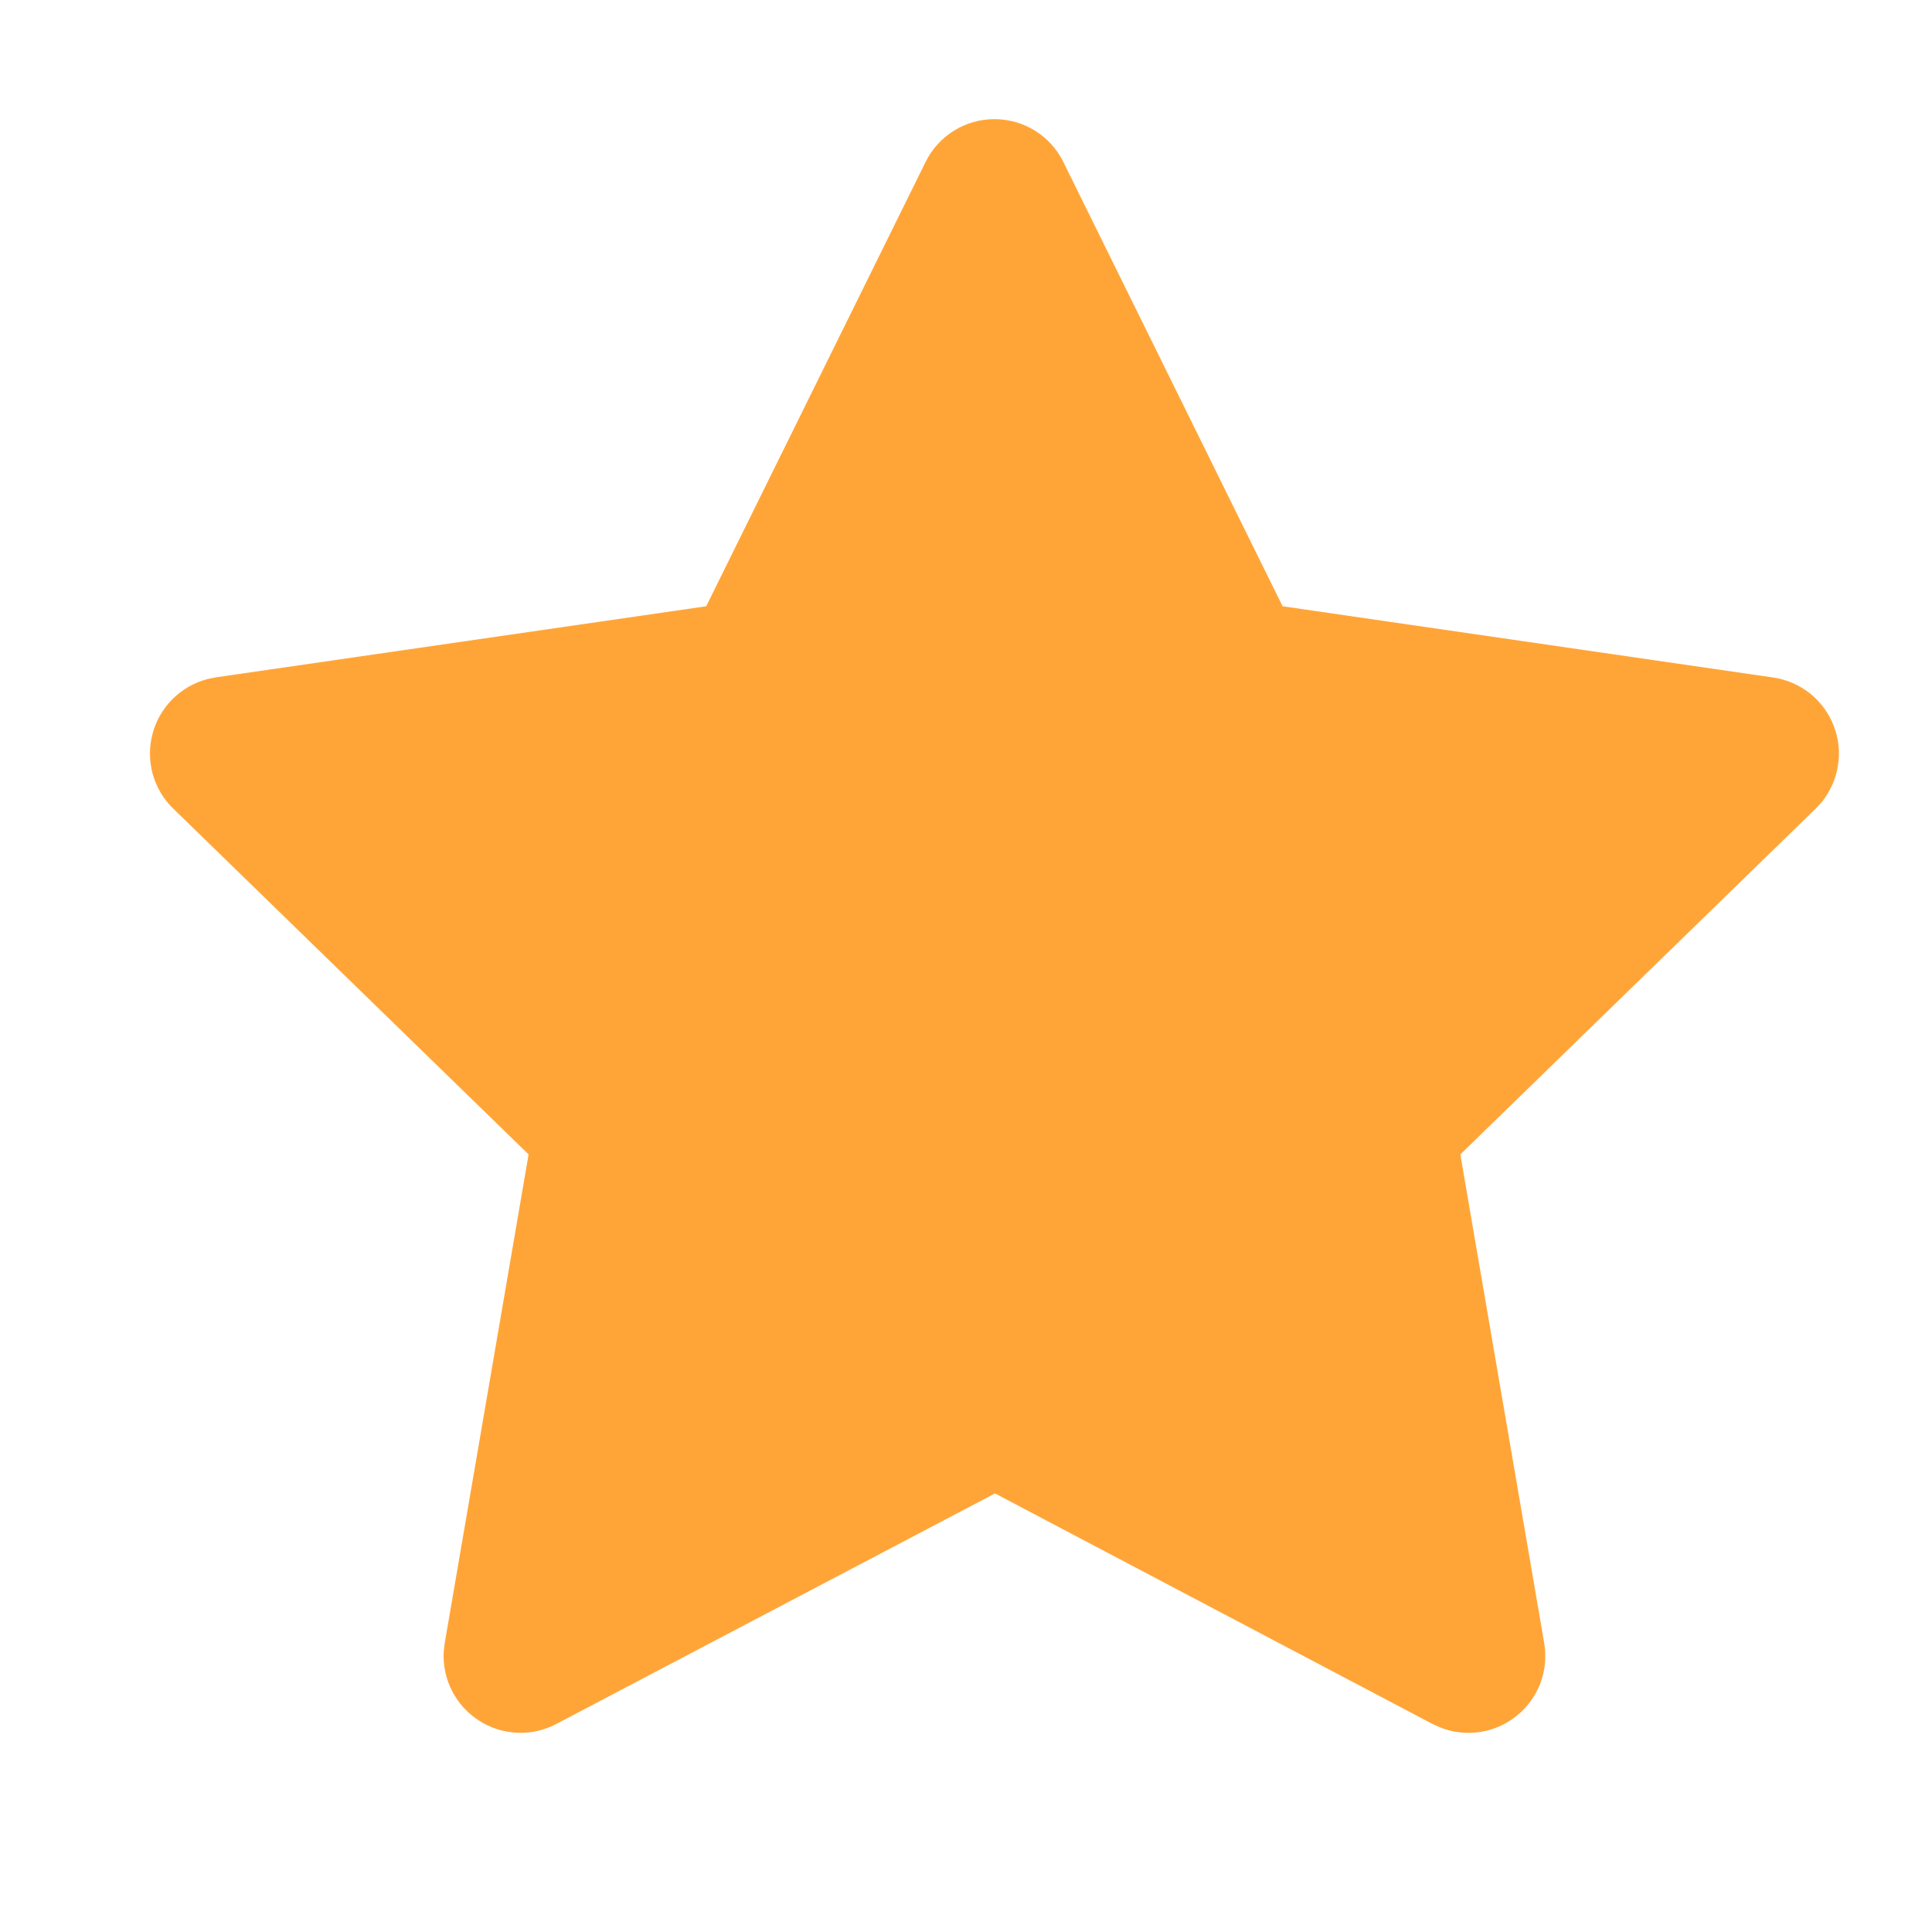 <svg width="15" height="15" viewBox="0 0 15 15" fill="none" xmlns="http://www.w3.org/2000/svg">
<path d="M5.483 4.707L1.675 5.259L1.608 5.273C1.506 5.3 1.413 5.354 1.338 5.429C1.264 5.504 1.21 5.597 1.184 5.699C1.157 5.801 1.158 5.909 1.186 6.011C1.215 6.112 1.269 6.205 1.345 6.278L4.104 8.963L3.453 12.756L3.445 12.822C3.439 12.927 3.461 13.033 3.509 13.127C3.557 13.221 3.629 13.301 3.718 13.358C3.807 13.416 3.909 13.448 4.015 13.453C4.121 13.458 4.226 13.434 4.319 13.385L7.725 11.595L11.122 13.385L11.182 13.412C11.28 13.451 11.387 13.463 11.492 13.447C11.597 13.431 11.695 13.387 11.777 13.32C11.86 13.253 11.922 13.166 11.96 13.067C11.997 12.968 12.007 12.86 11.989 12.756L11.338 8.963L14.097 6.278L14.144 6.227C14.21 6.145 14.254 6.047 14.27 5.943C14.287 5.838 14.275 5.732 14.236 5.633C14.198 5.535 14.134 5.449 14.052 5.383C13.969 5.318 13.871 5.275 13.766 5.26L9.958 4.707L8.256 1.258C8.207 1.158 8.131 1.074 8.036 1.015C7.942 0.956 7.832 0.925 7.721 0.925C7.61 0.925 7.5 0.956 7.406 1.015C7.311 1.074 7.235 1.158 7.186 1.258L5.483 4.707Z" fill="#FFA538"/>
</svg>
